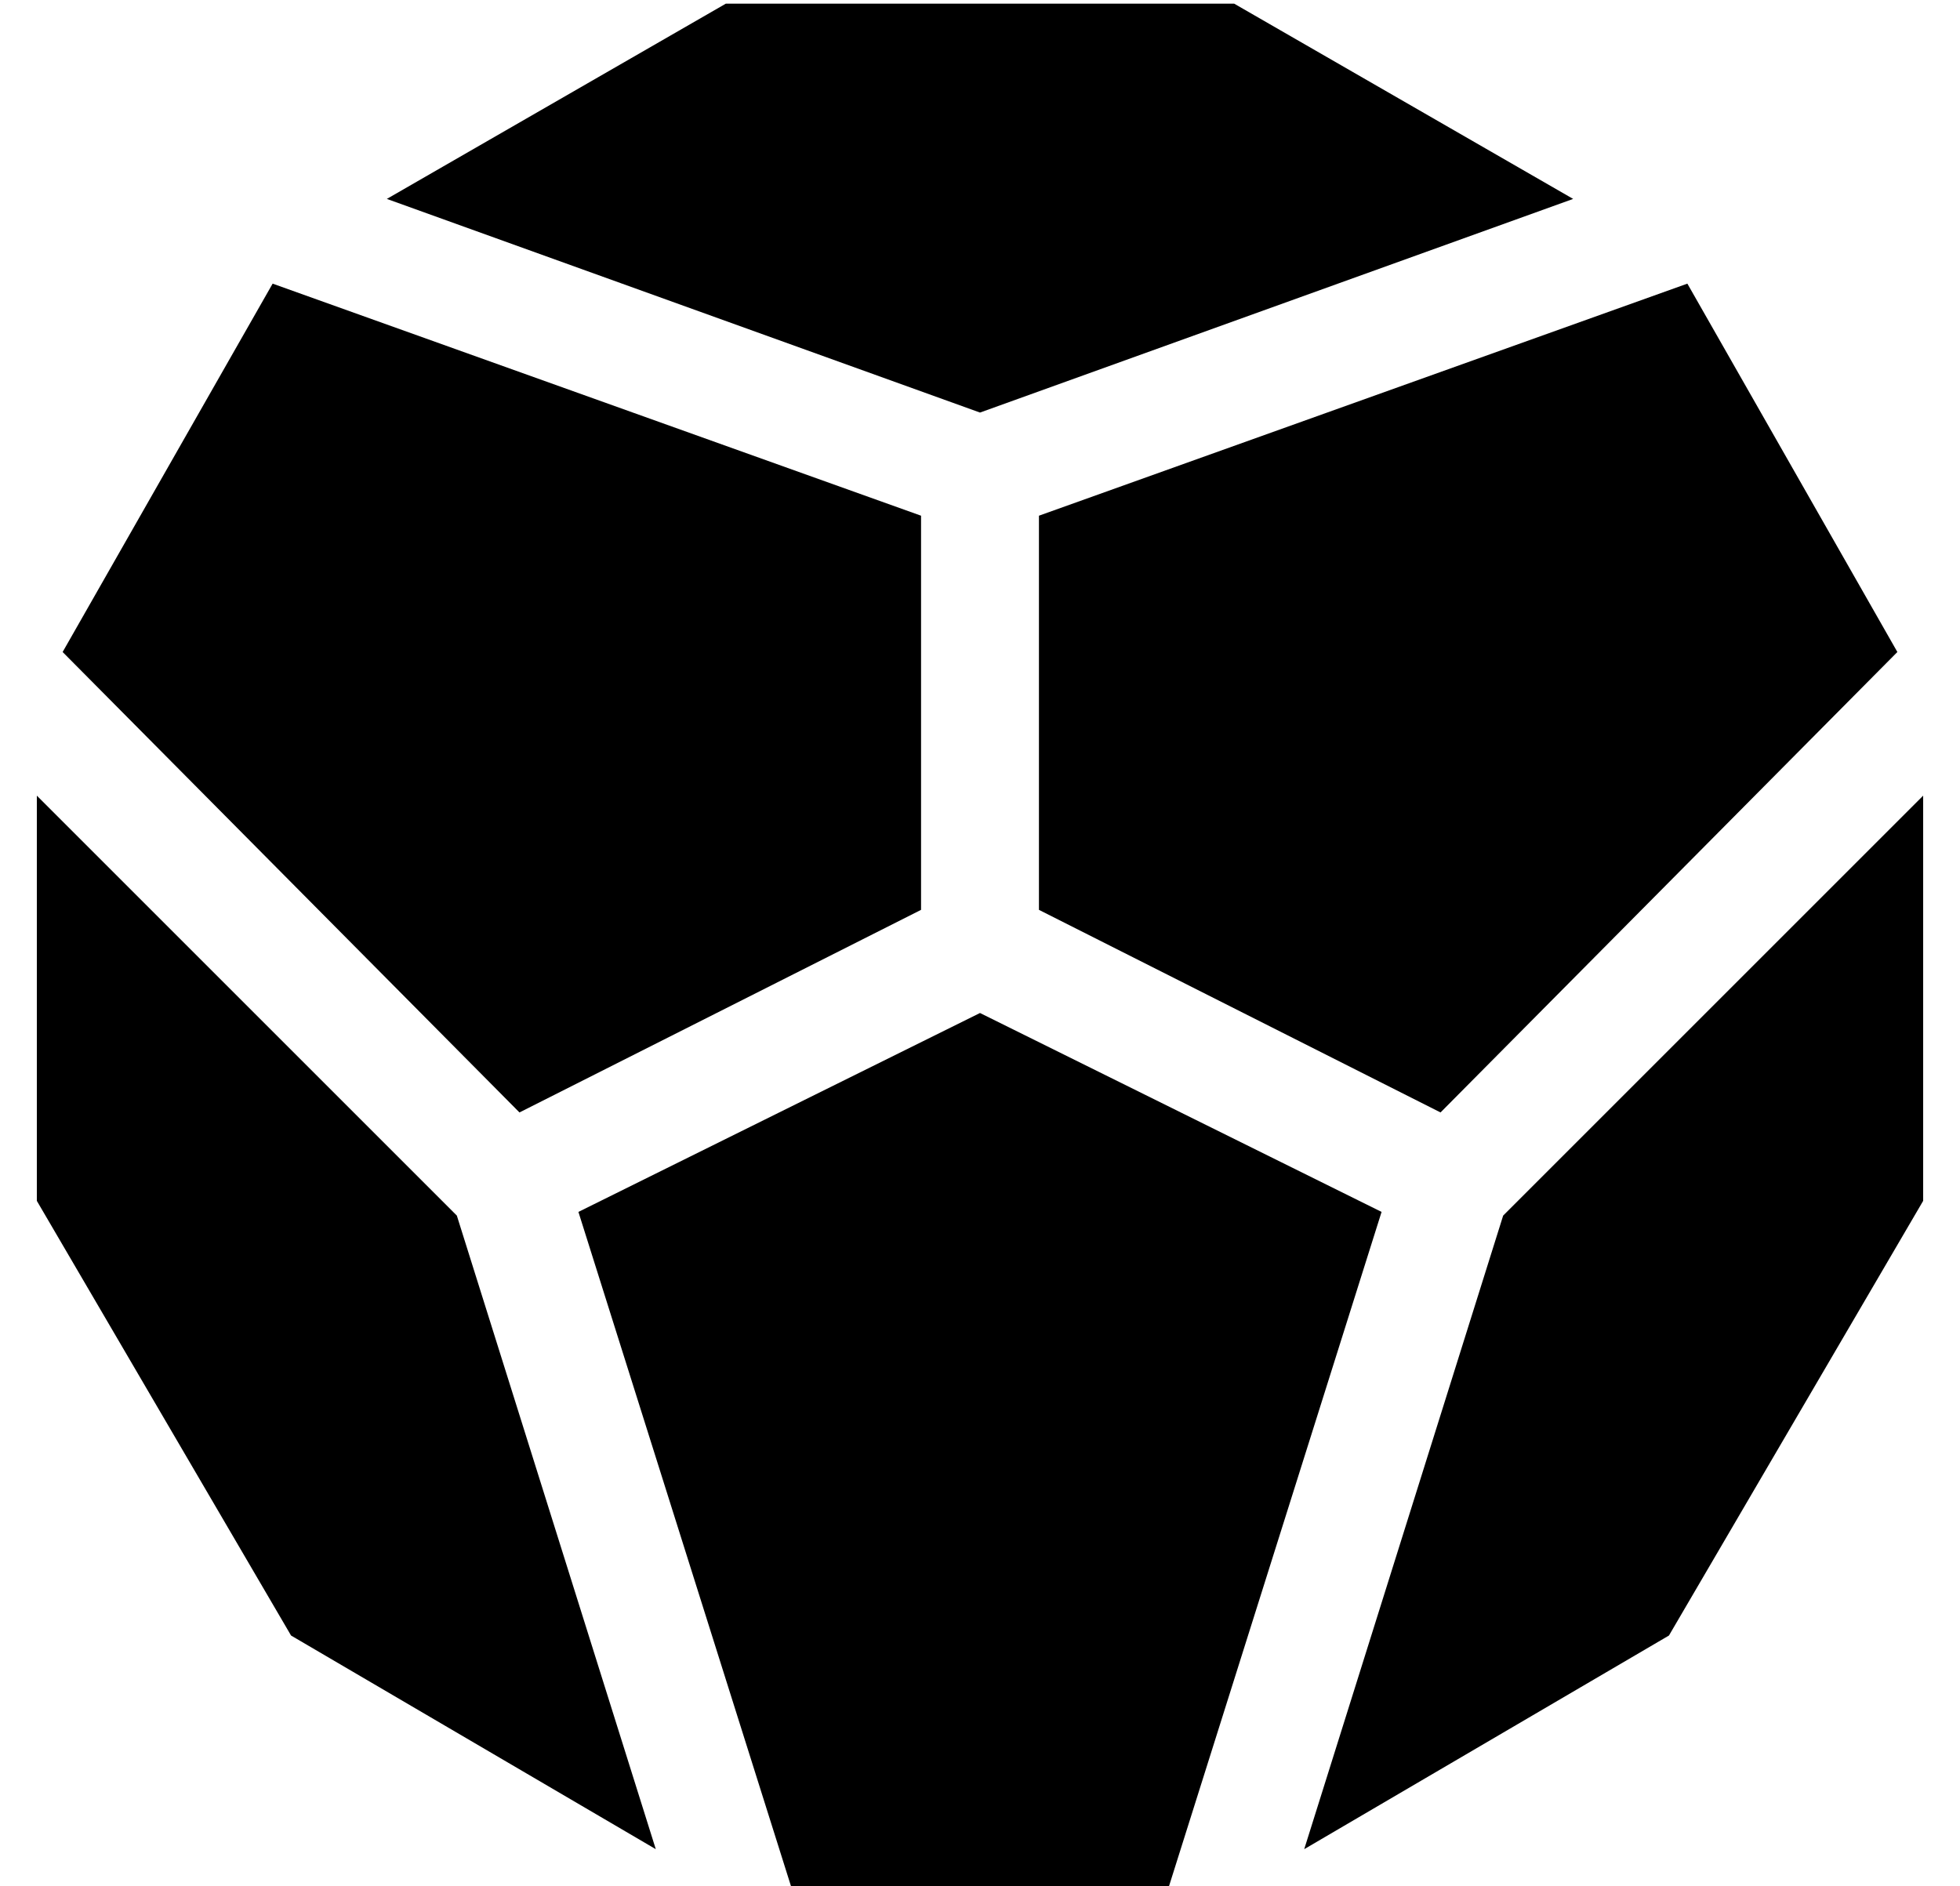 <?xml version="1.0" standalone="no"?>
<!DOCTYPE svg PUBLIC "-//W3C//DTD SVG 1.1//EN" "http://www.w3.org/Graphics/SVG/1.1/DTD/svg11.dtd" >
<svg xmlns="http://www.w3.org/2000/svg" xmlns:xlink="http://www.w3.org/1999/xlink" version="1.1" viewBox="-10 -40 532 512">
   <path fill="currentColor"
d="M325 -39h-138h138h-138l-92 53v0l161 58v0l161 -58v0l-92 -53v0zM448 37l-176 63l176 -63l-176 63v107v0l109 55v0l124 -125v0l-57 -100v0zM512 176l-114 114l114 -114l-114 114l-54 172v0l99 -58v0l69 -118v0v-110v0zM307 473l58 -184l-58 184l58 -184l-109 -54v0
l-109 54v0l58 184v0h102v0zM168 462l-54 -172l54 172l-54 -172l-114 -114v0v110v0l69 118v0l99 58v0zM7 137l124 125l-124 -125l124 125l109 -55v0v-107v0l-176 -63v0l-57 100v0z" />
</svg>
